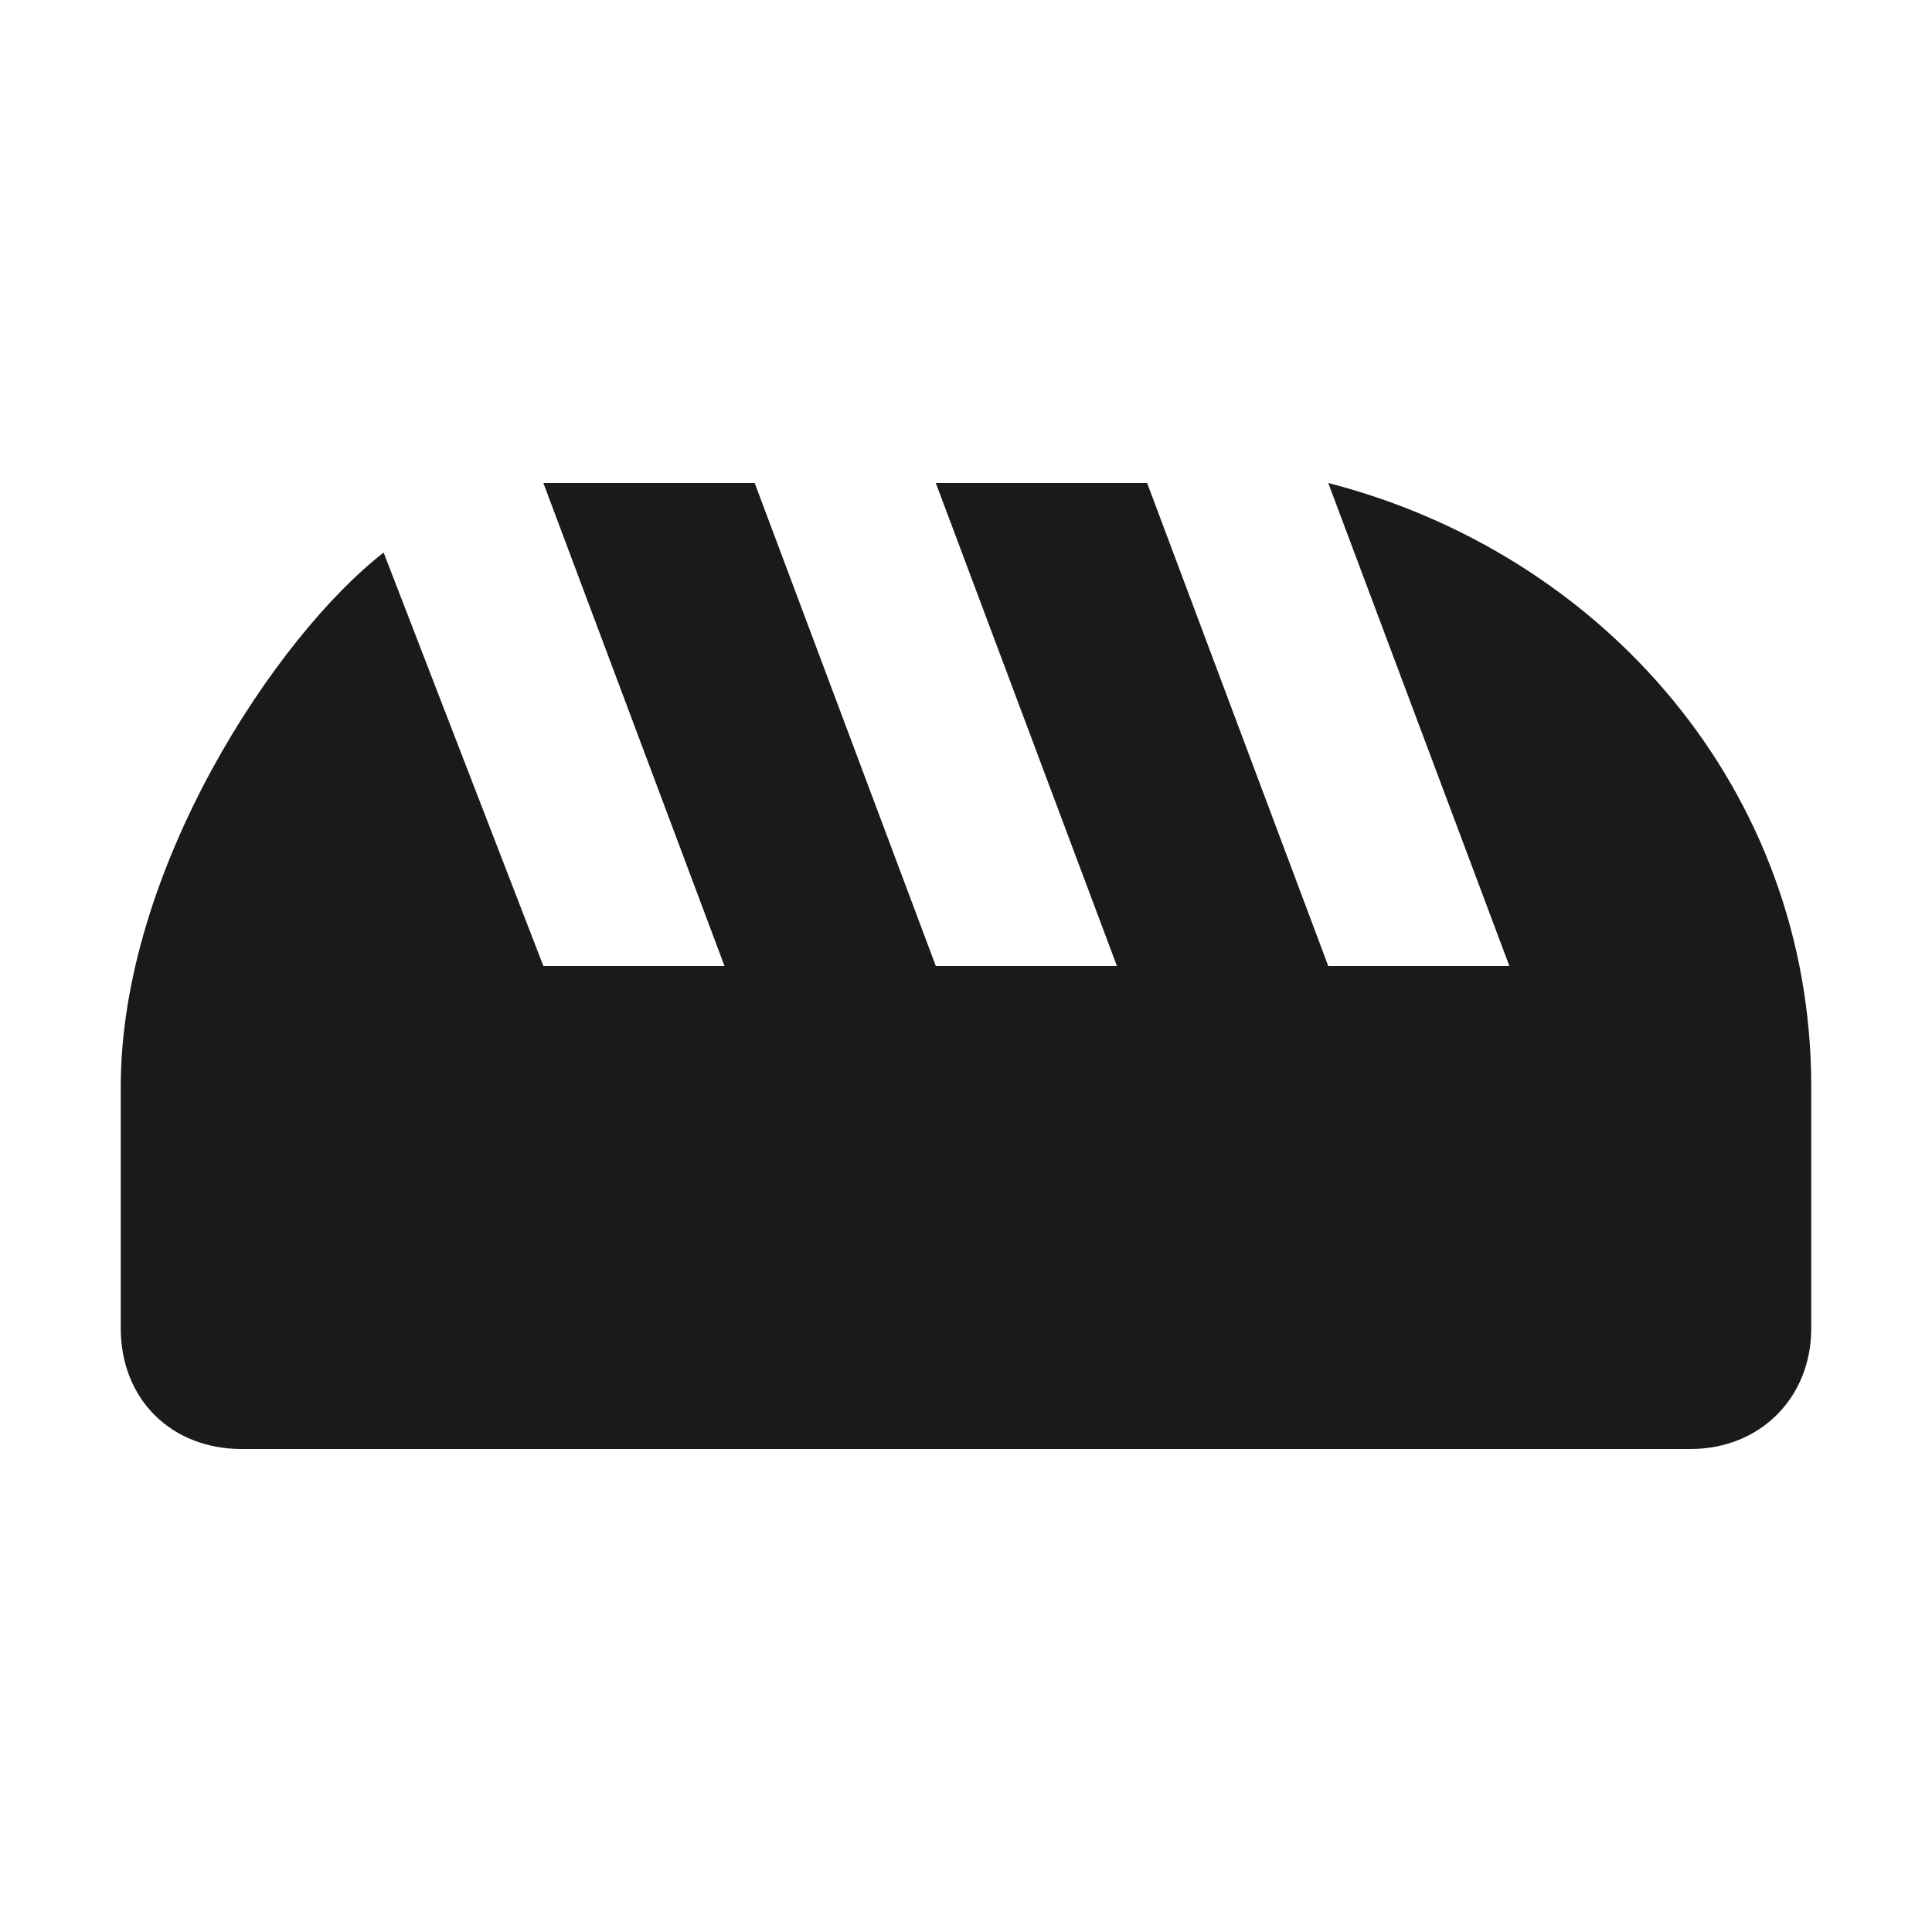 <?xml version="1.0" encoding="UTF-8" standalone="no"?>
<!-- Created with Inkscape (http://www.inkscape.org/) -->

<svg
   xmlns:dc="http://purl.org/dc/elements/1.1/"
   xmlns:cc="http://creativecommons.org/ns#"
   xmlns:rdf="http://www.w3.org/1999/02/22-rdf-syntax-ns#"
   xmlns:svg="http://www.w3.org/2000/svg"
   xmlns="http://www.w3.org/2000/svg"
   version="1.1"
   width="100%"
   height="100%"
   viewBox="0 0 16 16"
   id="svg2">
  <defs
     id="defs6" />
  <rect
     width="16"
     height="16"
     x="0"
     y="0"
     id="canvas"
     style="fill:none;stroke:none;visibility:hidden" />
  <path
     d="M 7.75,4 9.25,8 7.75,8 6.25,4 C 6.25,4 4.495,4 4.5,4 L 6,8 4.5,8 3.177,4.576 C 2.291,5.264 1,7.198 1,9 l 0,2 c 0,0.593 0.424,1 1,1 l 12,0 c 0.576,0 1,-0.424 1,-1 L 15,9 C 15,6.536 13.273,4.585 11,4 L 12.5,8 11,8 9.5,4 c 0,0 -1.744,0 -1.75,0 z"
     id="bread"
     style="fill:#1a1a1a;fill-opacity:1;stroke:none" />
</svg>
